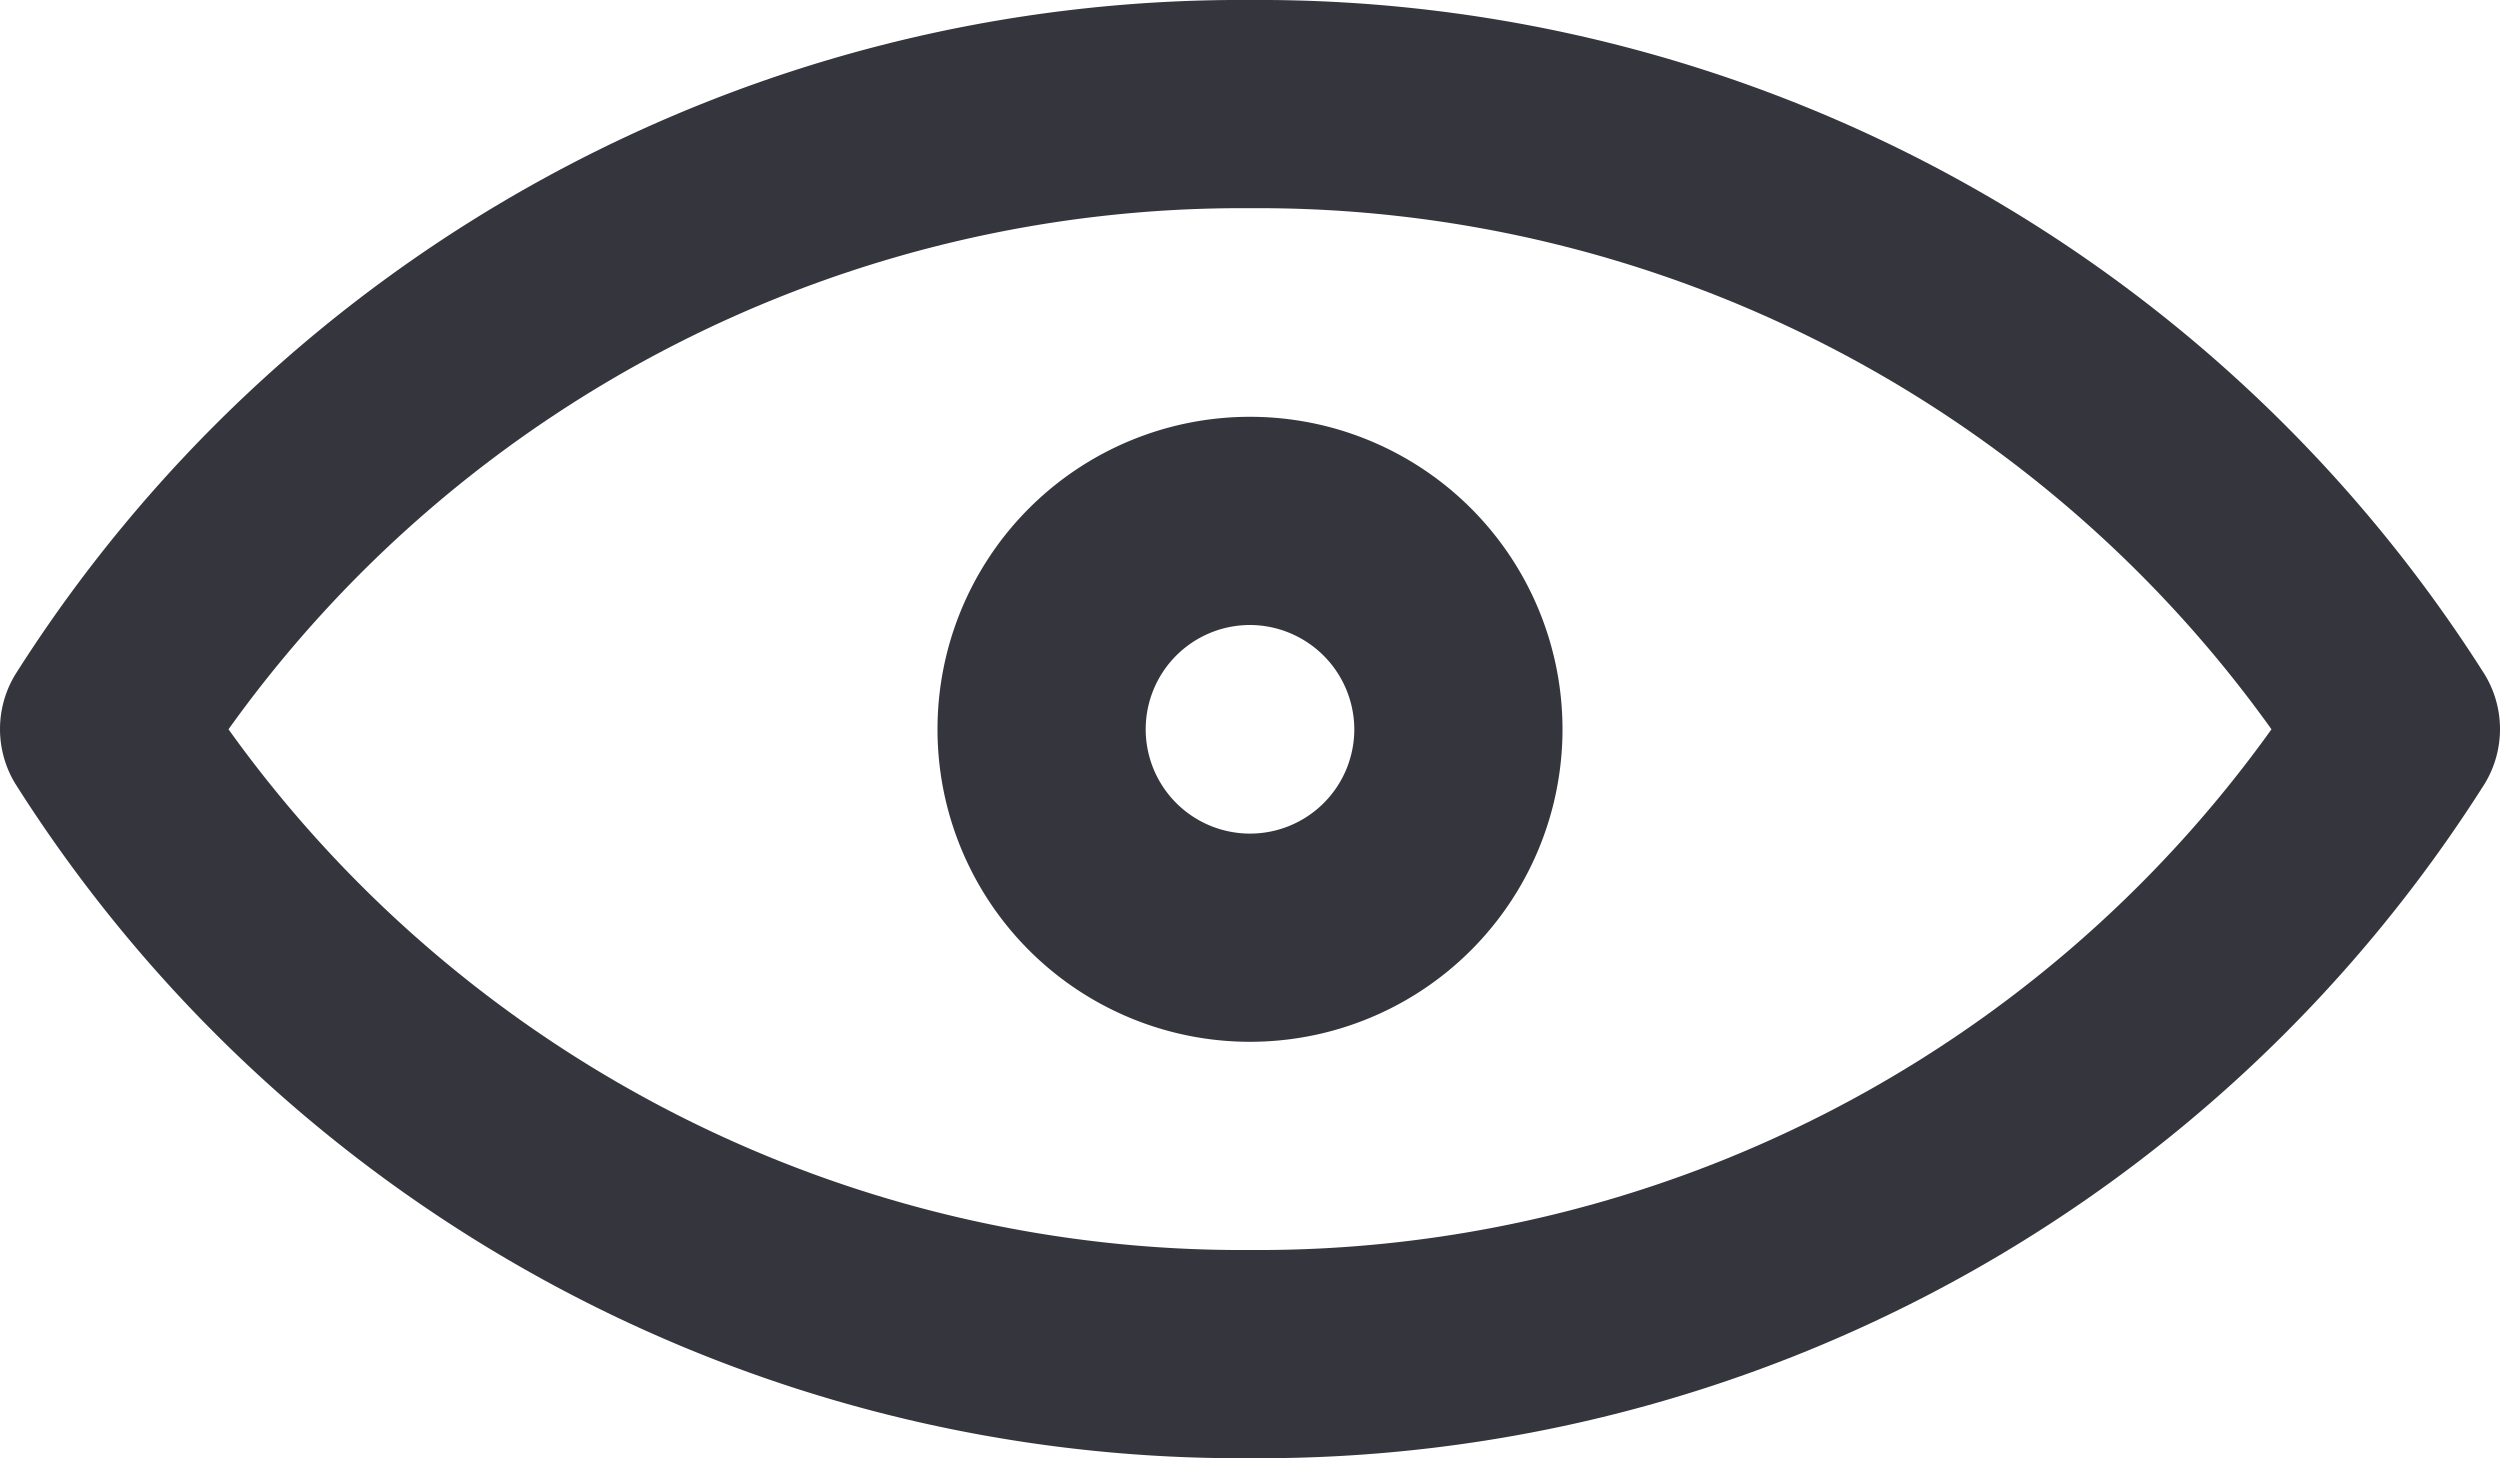 <svg xmlns="http://www.w3.org/2000/svg" viewBox="0 0 64 37.33"><defs><style>.cls-1{fill:#35353d;}</style></defs><title>Asset 68</title><g id="Layer_2" data-name="Layer 2"><g id="Layer_1-2" data-name="Layer 1"><path class="cls-1" d="M32,37.33A37.11,37.11,0,0,1,.39,20.06a2.69,2.69,0,0,1,0-2.79A37.14,37.14,0,0,1,32,0,37.14,37.14,0,0,1,63.61,17.27a2.69,2.69,0,0,1,0,2.79A37.11,37.11,0,0,1,32,37.33ZM5.85,18.67A31.9,31.9,0,0,0,32,32,31.9,31.9,0,0,0,58.15,18.67,31.88,31.88,0,0,0,32,5.33,31.88,31.88,0,0,0,5.85,18.67Z"/><path class="cls-1" d="M32,26.67a8,8,0,1,1,8-8A8,8,0,0,1,32,26.67ZM32,16a2.67,2.67,0,1,0,2.67,2.67A2.68,2.68,0,0,0,32,16Z"/></g></g></svg>